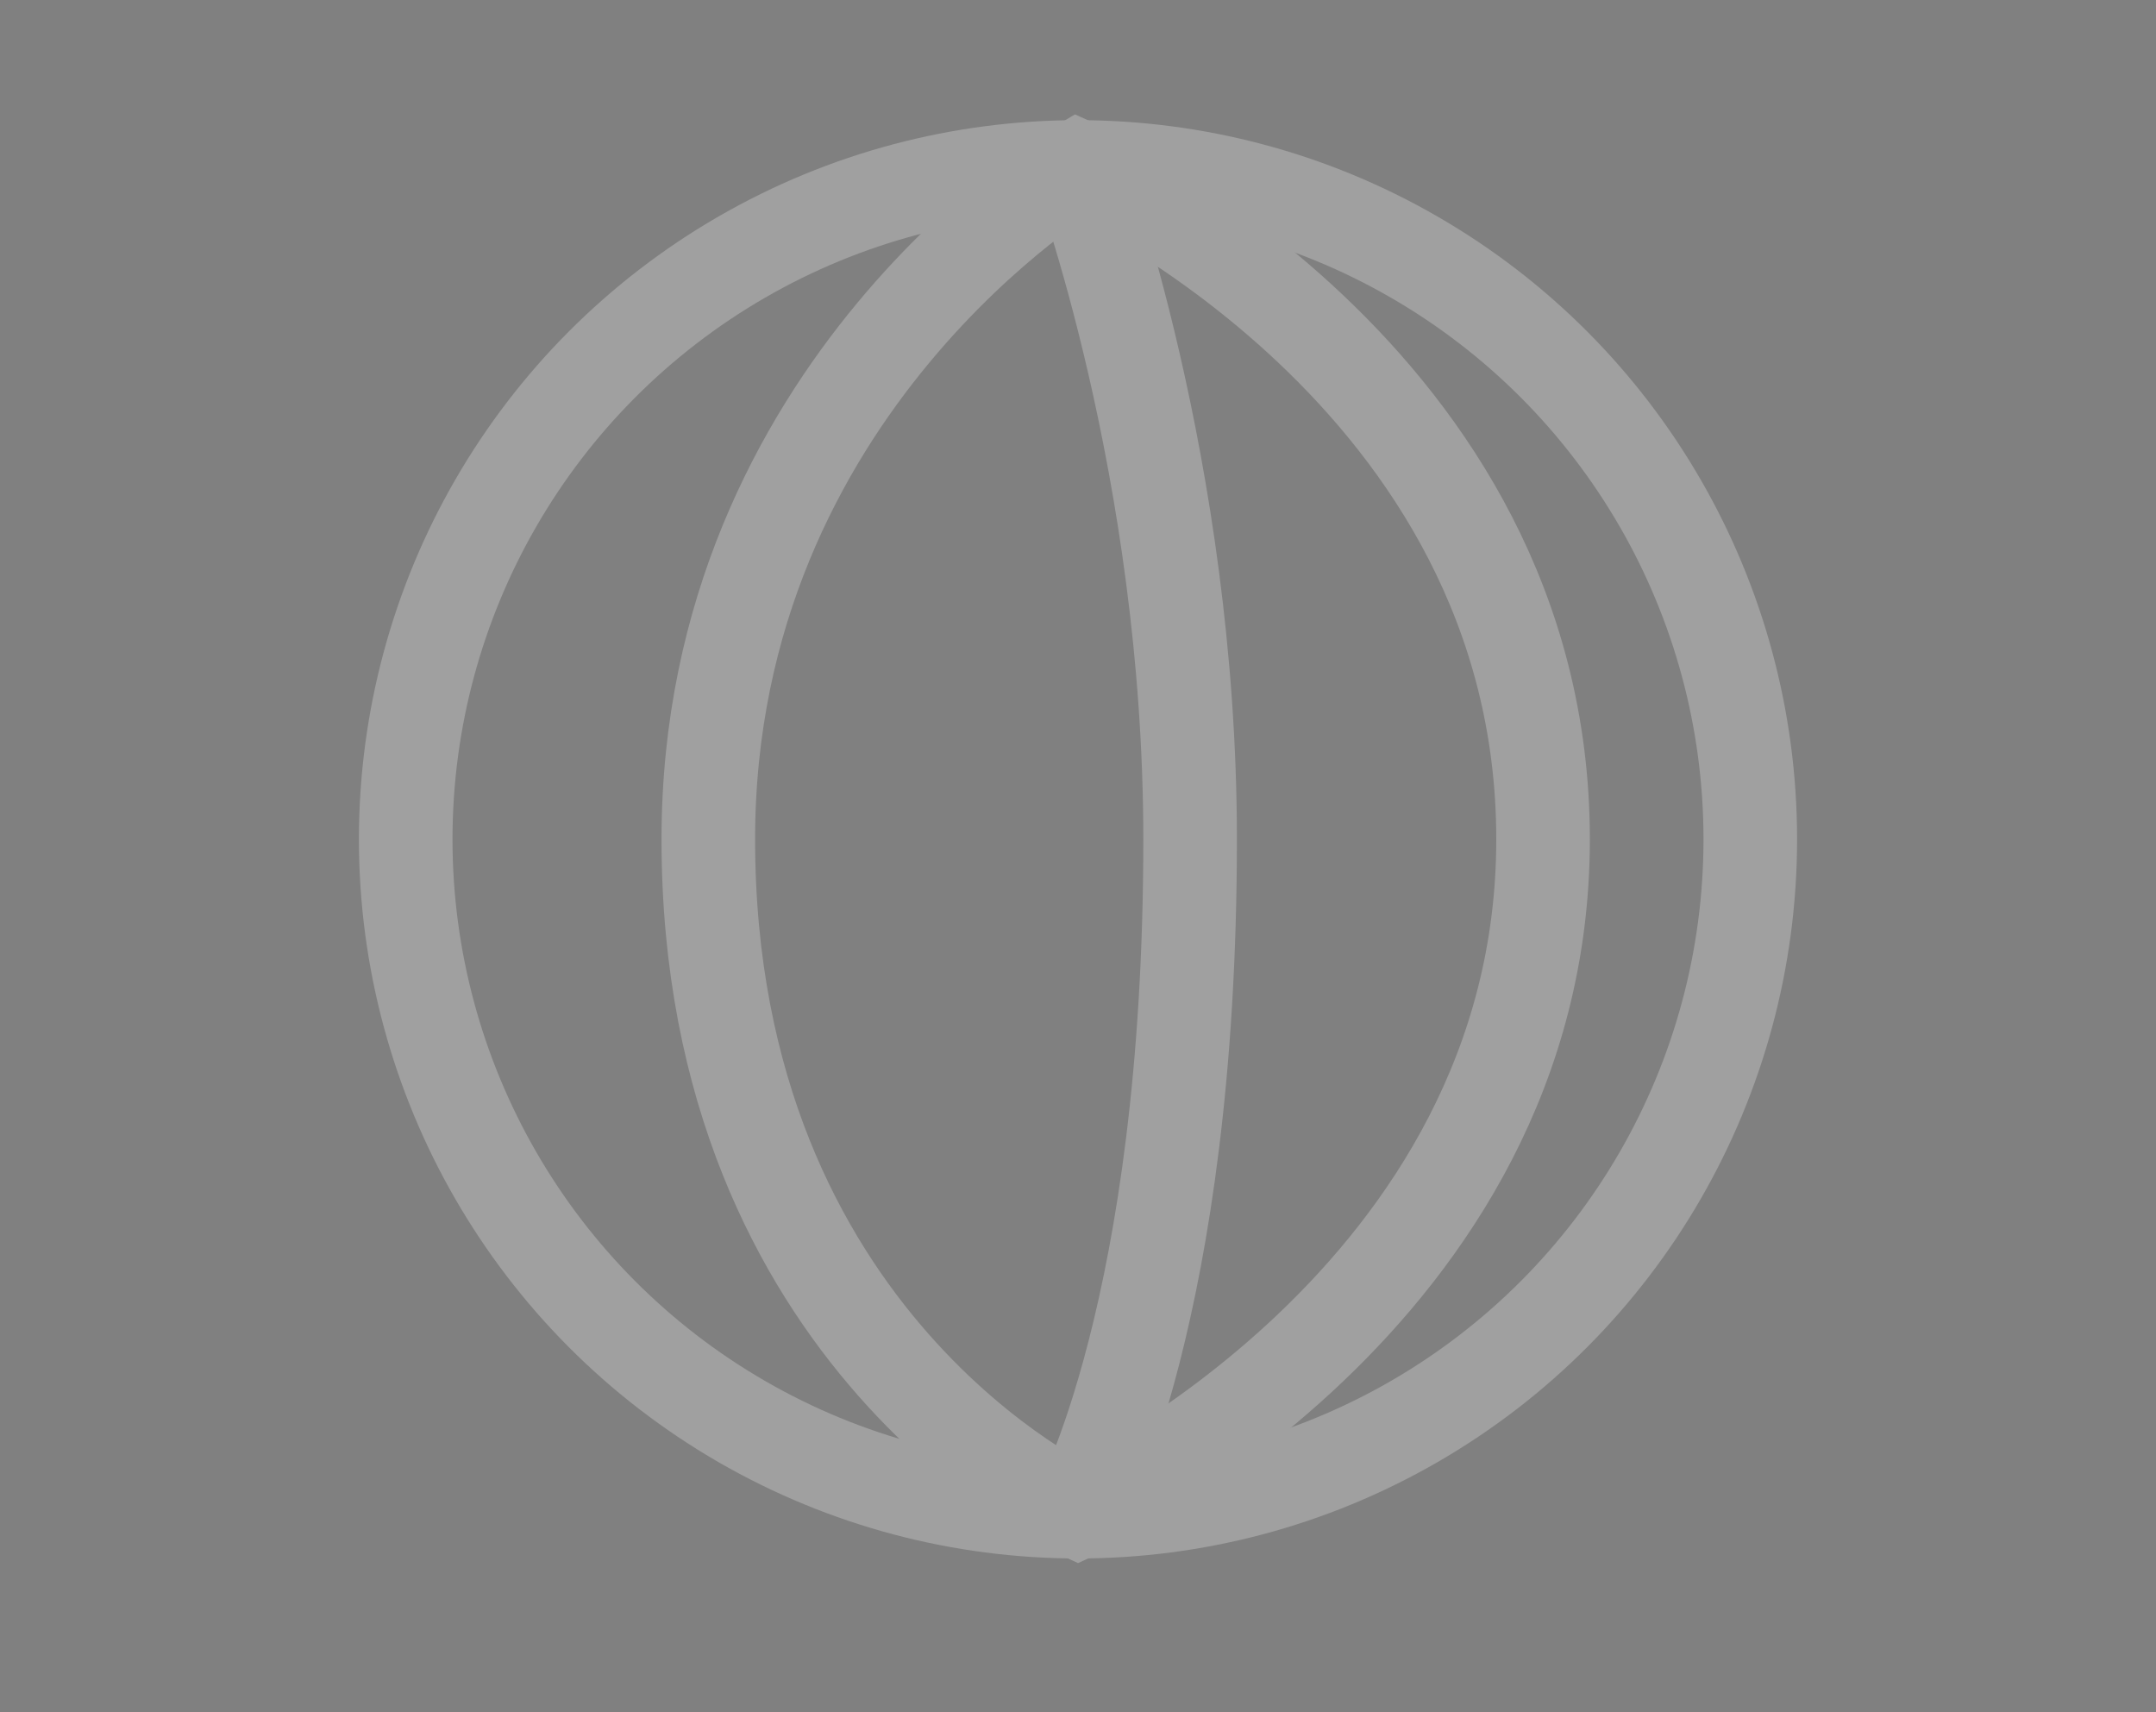 <?xml version="1.0" encoding="utf-8"?>
<!-- Generator: Adobe Illustrator 15.0.0, SVG Export Plug-In . SVG Version: 6.00 Build 0)  -->
<!DOCTYPE svg PUBLIC "-//W3C//DTD SVG 1.1//EN" "http://www.w3.org/Graphics/SVG/1.1/DTD/svg11.dtd">
<svg version="1.1"
	 xmlns:x="http://ns.adobe.com/Extensibility/1.0/" xmlns:i="http://ns.adobe.com/AdobeIllustrator/10.0/" xmlns:graph="http://ns.adobe.com/Graphs/1.0/" i:viewOrigin="54 -47" i:rulerOrigin="-54 74" i:pageBounds="54 -47 88 -74"
	 xmlns="http://www.w3.org/2000/svg" xmlns:xlink="http://www.w3.org/1999/xlink" xmlns:a="http://ns.adobe.com/AdobeSVGViewerExtensions/3.0/"
	 x="0px" y="0px" width="34px" height="27px" viewBox="0 0 34 27" enable-background="new 0 0 34 27" xml:space="preserve">
<rect x="0" y="0" width="34" height="27" fill="#808080" stroke="none"/>
<g id="Warstwa_1" i:layer="yes" i:dimmedPercent="50" i:rgbTrio="#4F008000FFFF">
	<g>
		
			<circle i:knockout="Off" fill="none" stroke="#1F1E21" stroke-width="1.8" stroke-miterlimit="10" cx="-129.493" cy="17.667" r="12.929"/>
		<path i:knockout="Off" fill="none" stroke="#1F1E21" stroke-width="1.8" stroke-miterlimit="10" d="M-120.549,17.667
			c0,8.835-8.943,12.929-8.943,12.929s-7.111-3.231-7.111-12.929c0-8.727,7.111-12.93,7.111-12.93S-120.549,8.724-120.549,17.667z"
			/>
		<path i:knockout="Off" fill="none" stroke="#1F1E21" stroke-width="1.8" stroke-miterlimit="10" d="M-129.492,4.738
			c0,0,2.155,5.789,2.155,12.93c0,9.051-2.155,12.929-2.155,12.929"/>
		<path i:knockout="Off" fill="none" stroke="#1F1E21" stroke-width="1.8" stroke-miterlimit="10" d="M-129.654,31.244"/>
	</g>
	<g i:knockout="Off">
		<polygon points="-118.75,47.867 -118.75,45.974 -121.089,44.718 -121.089,46.706 		"/>
		<g>
			<path d="M-121.089,47.676v20.365c0,2.088-2.396,3.039-4.627,3.039c-1.775,0-3.568-0.572-4.336-1.676
				c-0.225,0.164-0.498,0.264-0.799,0.264h-1.428c-0.092,0-0.18-0.01-0.266-0.027c0.852,2.484,3.857,3.777,6.828,3.777
				c4.103,0,6.966-2.209,6.966-5.377V48.835L-121.089,47.676z"/>
		</g>
		<path d="M-122.466,54.105c-0.654-1.584-2.214-2.699-4.034-2.699h-11.278c-2.048,0-3.762,1.412-4.232,3.312
			c-0.077,0.488-0.191,1.366-0.133,2.69c0.109,2.507,1.897,3.452,3.205,4.041c1.506,0.676,3.697,0.863,6.849,0.863
			c3.003,0,4.905-0.447,6.577-0.863c1.339-0.336,3.379-1.629,3.379-4.041c0,0,0.035-0.499,0-1.359
			C-122.171,55.189-122.358,54.37-122.466,54.105z M-123.419,57.104c0,2.122-2.209,3.167-3.412,3.318
			c-2.664,0.337-2.947-3.158-5.263-3.158c-2.316,0-2.902,3.56-5.237,3.104c-1.138-0.219-3.425-1.018-3.425-3.139v-1.088
			c0-2.12,1.616-3.529,3.737-3.529h9.918c2.122,0,3.682,1.409,3.682,3.529V57.104z"/>
		<path d="M-126.479,64.113l-2.632,0.324c-0.521,0.779-1.56,1.227-2.467,1.227c-0.911,0-1.788-0.383-2.405-1.162l-2.697-0.357
			c0,1.158,0.978,2.465,2.146,3.098c0.569,0.309,1.157,0.537,1.833,0.66c-0.1,0.105-0.16,0.246-0.16,0.402
			c0,0.32,0.261,0.582,0.584,0.582h1.428c0.324,0,0.586-0.262,0.586-0.582c0-0.168-0.072-0.318-0.186-0.426
			C-128.343,67.43-126.702,65.783-126.479,64.113z"/>
	</g>
	<g>
		<path i:knockout="Off" fill="none" stroke="#000000" stroke-width="2" stroke-miterlimit="10" d="M-119.049,97.177
			c0,6.181-9.02,18.131-9.02,18.131s-9.021-11.575-9.021-18.131c0-4.98,4.039-9.02,9.021-9.02
			C-123.088,88.157-119.049,92.196-119.049,97.177z"/>
		
			<circle i:knockout="Off" fill="none" stroke="#000000" stroke-width="2" stroke-miterlimit="10" cx="-128.08" cy="96.911" r="4.244"/>
	</g>
	<path i:knockout="Off" fill="none" stroke="#000000" stroke-width="1.9" stroke-miterlimit="10" d="M-148.267,162.603
		c0,0.594,0.481,1.075,1.076,1.075h24.858c0.595,0,1.075-0.481,1.075-1.075v-14.109c0-0.594-0.48-1.075-1.075-1.075h-24.858
		c-0.595,0-1.076,0.481-1.076,1.075V162.603z"/>
	
		<line i:knockout="Off" fill="none" stroke="#000000" stroke-width="1.9" stroke-linecap="round" stroke-miterlimit="10" x1="-144.593" y1="151.584" x2="-140.741" y2="151.584"/>
	
		<line i:knockout="Off" fill="none" stroke="#000000" stroke-width="1.9" stroke-linecap="round" stroke-miterlimit="10" x1="-137.964" y1="151.584" x2="-136.71" y2="151.584"/>
	<path i:knockout="Off" fill="none" stroke="#000000" stroke-width="1.9" stroke-linecap="round" stroke-miterlimit="10" d="
		M-129.543,154.644c0-0.552,0.448-0.999,0.999-0.999h2.75c0.551,0,0.998,0.447,0.998,0.999v2.748c0,0.553-0.447,1-0.998,1h-2.75
		c-0.551,0-0.999-0.447-0.999-1V154.644z"/>
	<path i:knockout="Off" fill="none" stroke="#000000" stroke-width="1.9" stroke-miterlimit="10" d="M-120.986,154.097l11.099-3.191
		c0.57-0.164,0.9-0.76,0.736-1.33l-3.898-13.561c-0.164-0.57-0.76-0.899-1.33-0.735l-23.893,6.869
		c-0.57,0.164-0.9,0.759-0.736,1.329l1.256,4.373"/>
	
		<line i:knockout="Off" fill="none" stroke="#000000" stroke-width="1.9" stroke-linecap="round" stroke-miterlimit="10" x1="-137.669" y1="146.777" x2="-112.409" y2="139.579"/>
	<path i:knockout="Off" fill="none" stroke="#000000" stroke-width="1.929" stroke-miterlimit="10" d="M-153.341-19.121H-114v-7.75
		c0,0,2.759-5.365-2.235-5.365c-4.992,0-4.321,5.365-4.321,5.365v1.491h-25.931v-1.491c0,0,0.597-5.365-4.471-5.365
		c-5.066,0-2.402,5.365-2.402,5.365L-153.341-19.121z"/>
	<path i:knockout="Off" fill="none" stroke="#000000" stroke-width="1.929" stroke-miterlimit="10" d="M-116.98-31.955
		c0,0,0.671-7.992-5.364-7.992c-6.036,0-16.43,0-22.298,0s-5.364,7.992-5.364,7.992"/>
	<polyline i:knockout="Off" fill="none" stroke="#000000" stroke-width="1.929" stroke-miterlimit="10" points="-150.007,-19.214 
		-150.007,-15.693 -149.017,-15.693 -149.017,-19.047 	"/>
	<polyline i:knockout="Off" fill="none" stroke="#000000" stroke-width="1.929" stroke-miterlimit="10" points="-117.972,-19.214 
		-117.972,-15.693 -116.98,-15.693 -116.98,-19.047 	"/>
	<g>
		
			<circle i:knockout="Off" fill="none" stroke="#FFFFFF" stroke-width="1.476" stroke-miterlimit="10" cx="-37" cy="13.235" r="10.602"/>
		<path i:knockout="Off" fill="none" stroke="#FFFFFF" stroke-width="1.476" stroke-miterlimit="10" d="M-29.666,13.235
			c0,7.245-7.334,10.602-7.334,10.602s-5.831-2.65-5.831-10.602C-42.831,6.079-37,2.633-37,2.633S-29.666,5.901-29.666,13.235z"/>
		<path i:knockout="Off" fill="none" stroke="#FFFFFF" stroke-width="1.476" stroke-miterlimit="10" d="M-37,2.633
			c0,0,1.768,4.747,1.768,10.602c0,7.422-1.768,10.602-1.768,10.602"/>
		<path i:knockout="Off" fill="none" stroke="#FFFFFF" stroke-width="1.476" stroke-miterlimit="10" d="M-37.132,24.367"/>
	</g>
	<g i:knockout="Off">
		<polygon fill="#FFFFFF" points="-25.88,49.859 -25.88,48.062 -28.102,46.868 -28.102,48.756 		"/>
		<g>
			<path fill="#FFFFFF" d="M-28.102,49.678v19.347c0,1.984-2.277,2.887-4.396,2.887c-1.686,0-3.39-0.543-4.119-1.592
				c-0.213,0.156-0.473,0.25-0.758,0.25h-1.357c-0.087,0-0.17-0.008-0.252-0.025c0.809,2.361,3.664,3.588,6.486,3.588
				c3.898,0,6.618-2.098,6.618-5.107V50.779L-28.102,49.678z"/>
		</g>
		<path fill="#FFFFFF" d="M-29.411,55.785c-0.621-1.505-2.104-2.564-3.832-2.564h-10.715c-1.945,0-3.574,1.342-4.021,3.147
			c-0.073,0.464-0.183,1.298-0.126,2.556c0.104,2.382,1.803,3.279,3.045,3.839c1.43,0.643,3.512,0.82,6.506,0.82
			c2.853,0,4.66-0.426,6.248-0.82c1.271-0.32,3.21-1.549,3.21-3.839c0,0,0.034-0.474,0-1.291
			C-29.13,56.815-29.309,56.037-29.411,55.785z M-30.316,58.635c0,2.016-2.099,3.009-3.241,3.151c-2.531,0.32-2.801-2.999-5-2.999
			c-2.201,0-2.758,3.381-4.976,2.948c-1.081-0.207-3.253-0.966-3.253-2.981v-1.033c0-2.014,1.535-3.353,3.55-3.353h9.423
			c2.016,0,3.497,1.339,3.497,3.353V58.635z"/>
		<path fill="#FFFFFF" d="M-33.223,65.294l-2.5,0.307c-0.495,0.74-1.482,1.166-2.344,1.166c-0.865,0-1.699-0.363-2.285-1.104
			l-2.562-0.34c0,1.1,0.929,2.342,2.038,2.943c0.541,0.293,1.1,0.51,1.741,0.627c-0.094,0.1-0.152,0.232-0.152,0.381
			c0,0.305,0.248,0.553,0.555,0.553h1.357c0.308,0,0.557-0.248,0.557-0.553c0-0.158-0.069-0.301-0.177-0.404
			C-34.994,68.444-33.435,66.88-33.223,65.294z"/>
	</g>
	<g>
		<path i:knockout="Off" fill="none" stroke="#FFFFFF" stroke-width="1.7" stroke-miterlimit="10" d="M-28.702,103.778
			c-0.256,5.557-8.859,15.927-8.859,15.927s-7.631-10.781-7.36-16.674c0.206-4.478,4.004-7.942,8.484-7.736
			C-31.959,95.502-28.496,99.301-28.702,103.778z"/>
		
			<circle i:knockout="Off" fill="none" stroke="#FFFFFF" stroke-width="1.7" stroke-miterlimit="10" cx="-36.81" cy="103.164" r="3.819"/>
	</g>
	<g>
		<path i:knockout="Off" fill="none" stroke="#FFFFFF" stroke-width="1.52" stroke-miterlimit="10" d="M-52.663,165.016
			c0,0.475,0.386,0.86,0.861,0.86h19.887c0.477,0,0.86-0.386,0.86-0.86v-11.288c0-0.475-0.384-0.859-0.86-0.859h-19.887
			c-0.476,0-0.861,0.385-0.861,0.859V165.016z"/>
		
			<line i:knockout="Off" fill="none" stroke="#FFFFFF" stroke-width="1.52" stroke-linecap="round" stroke-miterlimit="10" x1="-49.724" y1="156.2" x2="-46.642" y2="156.2"/>
		
			<line i:knockout="Off" fill="none" stroke="#FFFFFF" stroke-width="1.52" stroke-linecap="round" stroke-miterlimit="10" x1="-44.421" y1="156.2" x2="-43.417" y2="156.2"/>
		<path i:knockout="Off" fill="none" stroke="#FFFFFF" stroke-width="1.52" stroke-linecap="round" stroke-miterlimit="10" d="
			M-37.684,158.648c0-0.441,0.358-0.8,0.8-0.8h2.199c0.441,0,0.799,0.358,0.799,0.8v2.198c0,0.442-0.357,0.8-0.799,0.8h-2.199
			c-0.441,0-0.8-0.357-0.8-0.8V158.648z"/>
		<path i:knockout="Off" fill="none" stroke="#FFFFFF" stroke-width="1.52" stroke-miterlimit="10" d="M-30.839,158.211l8.879-2.554
			c0.457-0.131,0.721-0.607,0.59-1.063l-3.119-10.849c-0.131-0.456-0.607-0.72-1.064-0.588l-19.113,5.495
			c-0.457,0.131-0.721,0.606-0.59,1.063l1.006,3.498"/>
		
			<line i:knockout="Off" fill="none" stroke="#FFFFFF" stroke-width="1.52" stroke-linecap="round" stroke-miterlimit="10" x1="-44.185" y1="152.355" x2="-23.977" y2="146.597"/>
	</g>
	<g>
		<path i:knockout="Off" fill="none" stroke="#FFFFFF" stroke-width="1.524" stroke-miterlimit="10" d="M-52.555-26.627h31.078
			v-6.122c0,0,2.18-4.238-1.766-4.238c-3.943,0-3.414,4.238-3.414,4.238v1.178h-20.484v-1.178c0,0,0.471-4.238-3.532-4.238
			s-1.897,4.238-1.897,4.238L-52.555-26.627z"/>
		<path i:knockout="Off" fill="none" stroke="#FFFFFF" stroke-width="1.524" stroke-miterlimit="10" d="M-23.83-36.767
			c0,0,0.529-6.313-4.238-6.313c-4.769,0-12.979,0-17.615,0c-4.637,0-4.238,6.313-4.238,6.313"/>
		<polyline i:knockout="Off" fill="none" stroke="#FFFFFF" stroke-width="1.524" stroke-miterlimit="10" points="-49.922,-26.701 
			-49.922,-23.92 -49.139,-23.92 -49.139,-26.569 		"/>
		<polyline i:knockout="Off" fill="none" stroke="#FFFFFF" stroke-width="1.524" stroke-miterlimit="10" points="-24.613,-26.701 
			-24.613,-23.92 -23.83,-23.92 -23.83,-26.569 		"/>
	</g>
	<g opacity="0.25">
		<path i:knockout="Off" fill="none" stroke="#FFFFFF" stroke-width="1.524" stroke-miterlimit="10" d="M1.445-26.627h31.078v-6.122
			c0,0,2.18-4.238-1.766-4.238c-3.943,0-3.414,4.238-3.414,4.238v1.178H6.859v-1.178c0,0,0.471-4.238-3.532-4.238
			S1.43-32.75,1.43-32.75L1.445-26.627z"/>
		<path i:knockout="Off" fill="none" stroke="#FFFFFF" stroke-width="1.524" stroke-miterlimit="10" d="M30.17-36.767
			c0,0,0.529-6.313-4.238-6.313c-4.769,0-12.979,0-17.615,0c-4.637,0-4.238,6.313-4.238,6.313"/>
		<polyline i:knockout="Off" fill="none" stroke="#FFFFFF" stroke-width="1.524" stroke-miterlimit="10" points="4.078,-26.701 
			4.078,-23.92 4.861,-23.92 4.861,-26.569 		"/>
		<polyline i:knockout="Off" fill="none" stroke="#FFFFFF" stroke-width="1.524" stroke-miterlimit="10" points="29.387,-26.701 
			29.387,-23.92 30.17,-23.92 30.17,-26.569 		"/>
	</g>
	<g opacity="0.25">
		
			<circle i:knockout="Off" fill="none" stroke="#FFFFFF" stroke-width="1.476" stroke-miterlimit="10" cx="17" cy="13.235" r="10.602"/>
		<path i:knockout="Off" fill="none" stroke="#FFFFFF" stroke-width="1.476" stroke-miterlimit="10" d="M24.334,13.235
			c0,7.245-7.334,10.602-7.334,10.602s-5.83-2.65-5.83-10.602C11.17,6.079,17,2.633,17,2.633S24.334,5.901,24.334,13.235z"/>
		<path i:knockout="Off" fill="none" stroke="#FFFFFF" stroke-width="1.476" stroke-miterlimit="10" d="M17,2.633
			c0,0,1.768,4.747,1.768,10.602c0,7.422-1.768,10.602-1.768,10.602"/>
		<path i:knockout="Off" fill="none" stroke="#FFFFFF" stroke-width="1.476" stroke-miterlimit="10" d="M16.867,24.367"/>
	</g>
	<g opacity="0.25">
		<polygon fill="#FFFFFF" points="28.119,49.859 28.119,48.062 25.898,46.868 25.898,48.756 		"/>
		<g>
			<path fill="#FFFFFF" d="M25.898,49.678v19.347c0,1.984-2.277,2.887-4.396,2.887c-1.686,0-3.391-0.543-4.119-1.592
				c-0.213,0.156-0.473,0.25-0.758,0.25h-1.357c-0.088,0-0.17-0.008-0.252-0.025c0.809,2.361,3.664,3.588,6.486,3.588
				c3.898,0,6.617-2.098,6.617-5.107V50.779L25.898,49.678z"/>
		</g>
		<path fill="#FFFFFF" d="M24.59,55.785c-0.621-1.505-2.104-2.564-3.832-2.564H10.043c-1.945,0-3.574,1.342-4.021,3.147
			c-0.072,0.464-0.182,1.298-0.125,2.556C6,61.306,7.699,62.203,8.941,62.763c1.43,0.643,3.512,0.82,6.506,0.82
			c2.852,0,4.66-0.426,6.248-0.82c1.271-0.32,3.209-1.549,3.209-3.839c0,0,0.035-0.474,0-1.291S24.691,56.037,24.59,55.785z
			 M23.684,58.635c0,2.016-2.098,3.009-3.24,3.151c-2.531,0.32-2.801-2.999-5-2.999c-2.201,0-2.758,3.381-4.977,2.948
			c-1.08-0.207-3.252-0.966-3.252-2.981v-1.033c0-2.014,1.535-3.353,3.549-3.353h9.424c2.016,0,3.496,1.339,3.496,3.353V58.635z"/>
		<path fill="#FFFFFF" d="M20.777,65.294l-2.5,0.307c-0.496,0.74-1.482,1.166-2.344,1.166c-0.865,0-1.699-0.363-2.285-1.104
			l-2.562-0.34c0,1.1,0.928,2.342,2.037,2.943c0.541,0.293,1.1,0.51,1.742,0.627c-0.094,0.1-0.152,0.232-0.152,0.381
			c0,0.305,0.248,0.553,0.555,0.553h1.357c0.307,0,0.557-0.248,0.557-0.553c0-0.158-0.07-0.301-0.178-0.404
			C19.006,68.444,20.564,66.88,20.777,65.294z"/>
	</g>
	<g opacity="0.25">
		<path i:knockout="Off" fill="none" stroke="#FFFFFF" stroke-width="1.7" stroke-miterlimit="10" d="M25.118,103.4
			c0,5.562-8.117,16.317-8.117,16.317S8.882,109.3,8.882,103.4c0-4.482,3.635-8.118,8.119-8.118
			C21.483,95.282,25.118,98.918,25.118,103.4z"/>
		
			<circle i:knockout="Off" fill="none" stroke="#FFFFFF" stroke-width="1.7" stroke-miterlimit="10" cx="16.99" cy="103.16" r="3.819"/>
	</g>
	<g opacity="0.25">
		<path i:knockout="Off" fill="none" stroke="#FFFFFF" stroke-width="1.52" stroke-miterlimit="10" d="M1.337,165.016
			c0,0.475,0.386,0.86,0.861,0.86h19.887c0.477,0,0.86-0.386,0.86-0.86v-11.288c0-0.475-0.384-0.859-0.86-0.859H2.198
			c-0.476,0-0.861,0.385-0.861,0.859V165.016z"/>
		
			<line i:knockout="Off" fill="none" stroke="#FFFFFF" stroke-width="1.52" stroke-linecap="round" stroke-miterlimit="10" x1="4.276" y1="156.2" x2="7.358" y2="156.2"/>
		
			<line i:knockout="Off" fill="none" stroke="#FFFFFF" stroke-width="1.52" stroke-linecap="round" stroke-miterlimit="10" x1="9.579" y1="156.2" x2="10.583" y2="156.2"/>
		<path i:knockout="Off" fill="none" stroke="#FFFFFF" stroke-width="1.52" stroke-linecap="round" stroke-miterlimit="10" d="
			M16.316,158.648c0-0.441,0.358-0.8,0.8-0.8h2.199c0.441,0,0.799,0.358,0.799,0.8v2.198c0,0.442-0.357,0.8-0.799,0.8h-2.199
			c-0.441,0-0.8-0.357-0.8-0.8V158.648z"/>
		<path i:knockout="Off" fill="none" stroke="#FFFFFF" stroke-width="1.52" stroke-miterlimit="10" d="M23.161,158.211l8.879-2.554
			c0.457-0.131,0.721-0.607,0.59-1.063l-3.119-10.849c-0.131-0.456-0.607-0.72-1.064-0.588l-19.113,5.495
			c-0.457,0.131-0.721,0.606-0.59,1.063l1.006,3.498"/>
		
			<line i:knockout="Off" fill="none" stroke="#FFFFFF" stroke-width="1.52" stroke-linecap="round" stroke-miterlimit="10" x1="9.815" y1="152.355" x2="30.023" y2="146.597"/>
	</g>
</g>
</svg>
